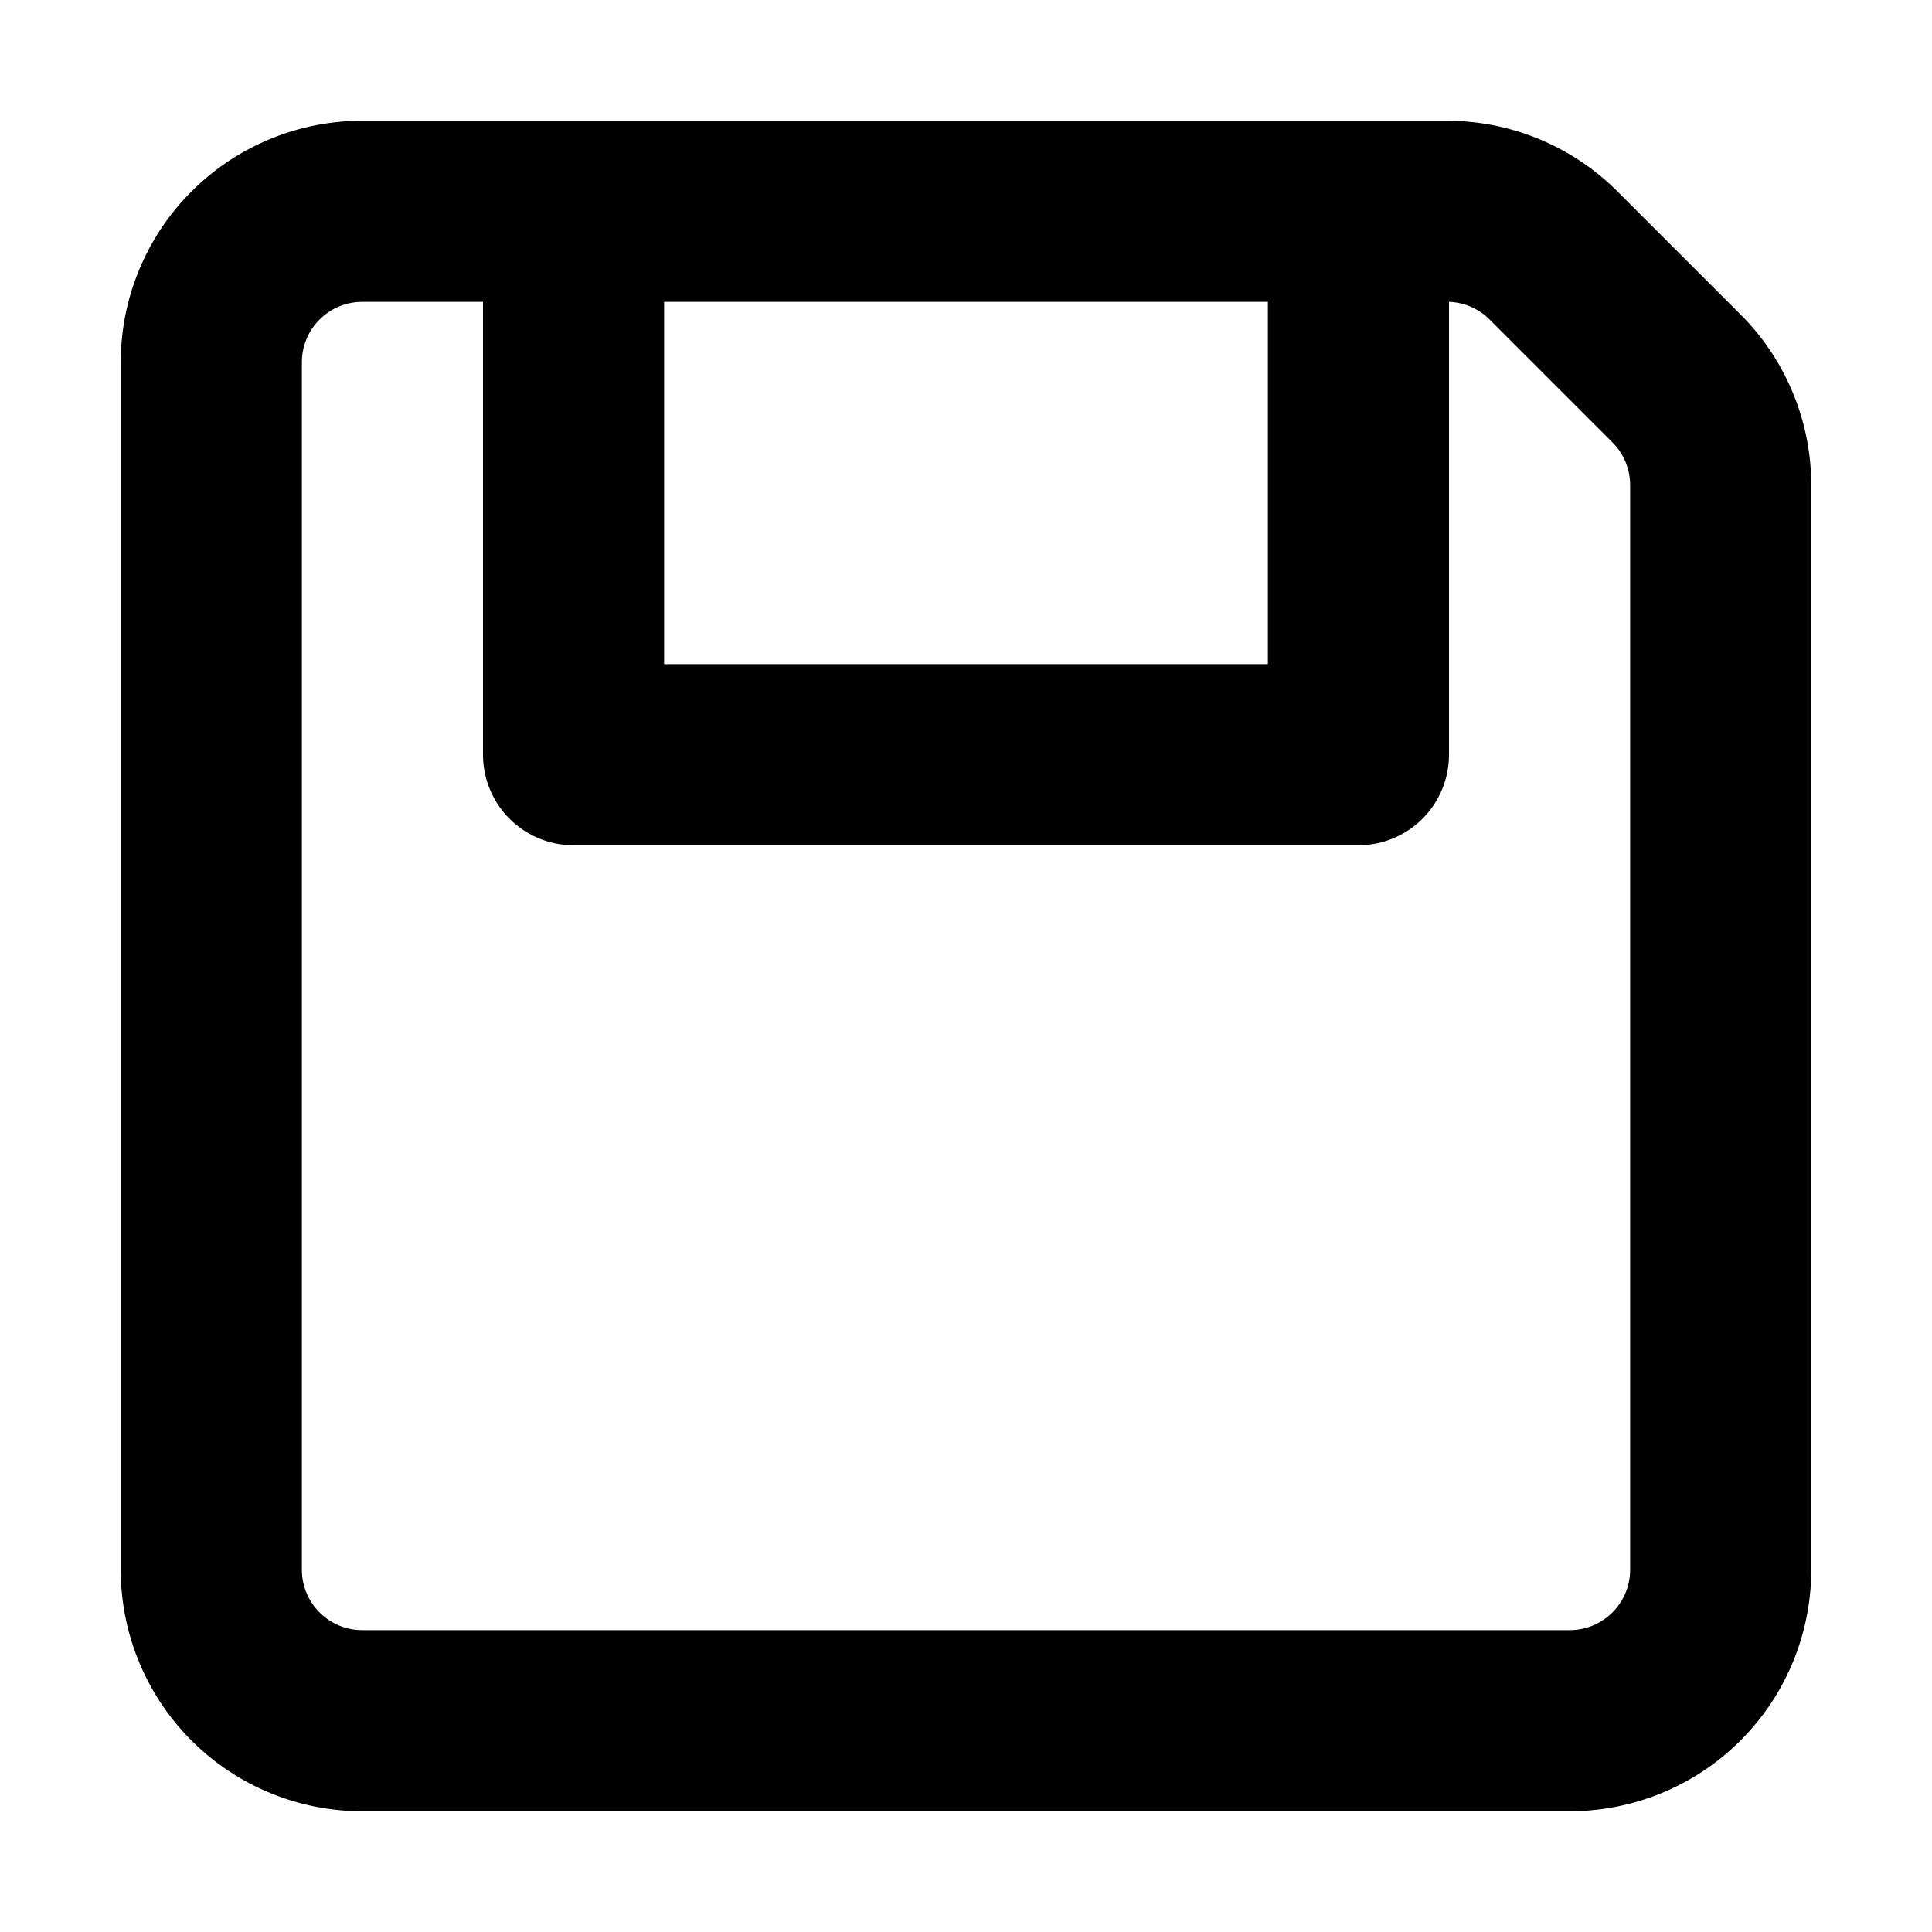 <svg width="16" height="16" fill="none" viewBox="0 0 16 16"><path fill="currentcolor" fill-rule="evenodd" d="M3 2.5a.5.5 0 0 0-.5.5v10a.5.5 0 0 0 .5.5h10a.5.5 0 0 0 .5-.5V4.018a.5.5 0 0 0-.146-.354l-1.018-1.018A.5.5 0 0 0 12 2.5v3.75a.75.75 0 0 1-.75.75h-6.5A.75.75 0 0 1 4 6.25V2.5zm2.5 0v3h5v-3zM1 3a2 2 0 0 1 2-2h8.982a2 2 0 0 1 1.414.586l1.018 1.018A2 2 0 0 1 15 4.018V13a2 2 0 0 1-2 2H3a2 2 0 0 1-2-2z" clip-rule="evenodd"/></svg>